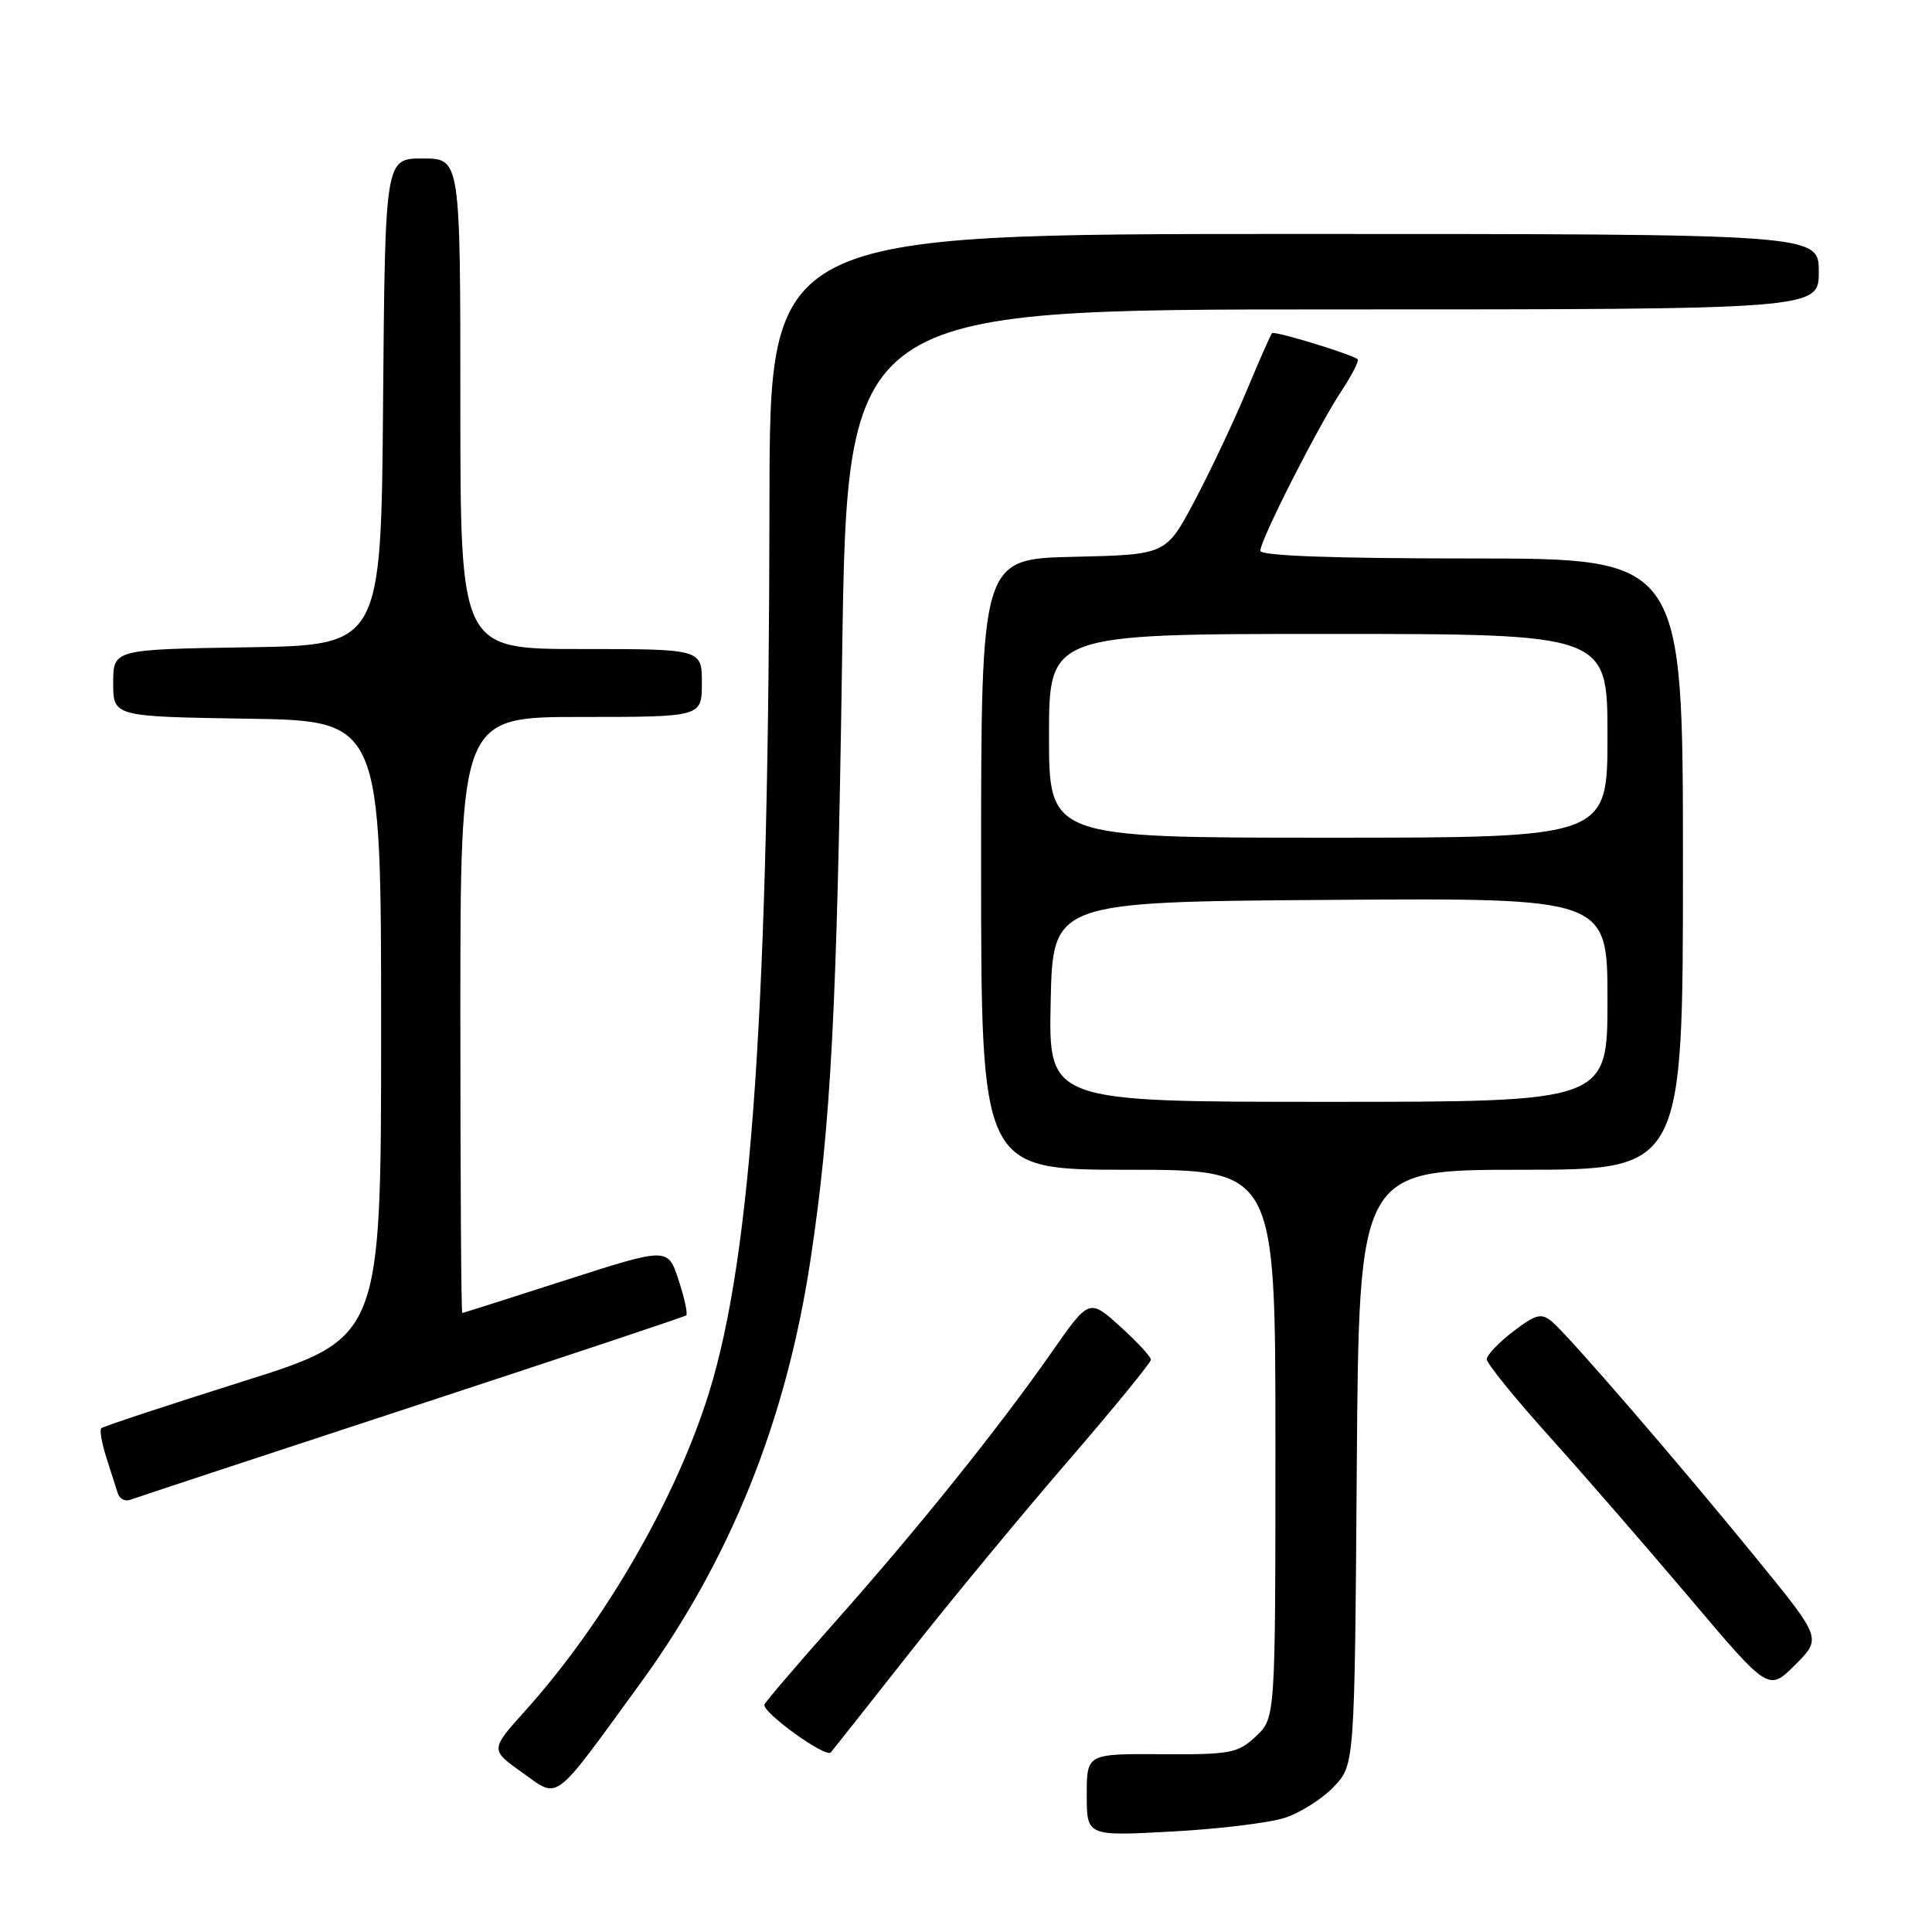 <?xml version="1.0" encoding="UTF-8" standalone="no"?>
<!DOCTYPE svg PUBLIC "-//W3C//DTD SVG 1.1//EN" "http://www.w3.org/Graphics/SVG/1.1/DTD/svg11.dtd" >
<svg xmlns="http://www.w3.org/2000/svg" xmlns:xlink="http://www.w3.org/1999/xlink" version="1.1" viewBox="0 0 256 256">
 <g >
 <path fill="currentColor"
d=" M 170.21 240.88 C 172.25 240.23 175.18 238.38 176.71 236.78 C 179.50 233.87 179.50 233.87 179.78 194.44 C 180.07 155.00 180.07 155.00 201.53 155.00 C 223.00 155.00 223.00 155.00 223.00 114.50 C 223.00 74.00 223.00 74.00 195.00 74.00 C 176.59 74.00 167.00 73.65 167.00 72.98 C 167.00 71.55 174.64 56.50 177.74 51.82 C 179.14 49.70 180.11 47.80 179.90 47.61 C 179.12 46.94 168.86 43.80 168.55 44.15 C 168.37 44.34 166.81 47.88 165.09 52.00 C 163.36 56.12 160.27 62.65 158.22 66.50 C 154.50 73.50 154.50 73.50 142.25 73.78 C 130.00 74.06 130.00 74.06 130.00 114.53 C 130.00 155.00 130.00 155.00 149.50 155.00 C 169.00 155.00 169.00 155.00 169.00 191.33 C 169.00 227.65 169.00 227.65 166.41 230.08 C 164.02 232.31 163.07 232.50 153.91 232.44 C 144.00 232.38 144.00 232.38 144.00 237.84 C 144.00 243.30 144.00 243.30 155.25 242.69 C 161.44 242.36 168.17 241.54 170.21 240.88 Z  M 84.79 223.13 C 96.76 206.70 104.17 188.27 107.39 166.97 C 110.11 148.95 110.90 133.92 111.59 86.75 C 112.27 41.00 112.27 41.00 176.63 41.00 C 241.00 41.00 241.00 41.00 241.00 36.00 C 241.00 31.00 241.00 31.00 171.50 31.00 C 102.00 31.00 102.00 31.00 101.96 66.25 C 101.89 132.80 99.63 166.21 93.96 184.50 C 89.60 198.56 80.12 214.98 69.60 226.68 C 64.95 231.85 64.95 231.85 69.22 234.89 C 74.16 238.38 73.10 239.18 84.79 223.13 Z  M 120.53 219.00 C 125.95 212.12 135.35 200.74 141.44 193.69 C 147.52 186.65 152.50 180.56 152.50 180.17 C 152.50 179.77 150.66 177.78 148.41 175.75 C 144.32 172.06 144.32 172.06 139.28 179.28 C 132.28 189.29 121.58 202.61 110.70 214.86 C 105.64 220.56 101.41 225.51 101.29 225.86 C 100.96 226.88 109.43 232.99 110.09 232.20 C 110.41 231.82 115.11 225.88 120.53 219.00 Z  M 232.98 206.80 C 222.70 194.16 207.83 176.94 205.63 175.11 C 204.23 173.95 203.51 174.13 200.50 176.43 C 198.58 177.90 197.00 179.56 197.00 180.11 C 197.00 180.66 200.72 185.25 205.27 190.31 C 209.82 195.36 218.22 205.04 223.95 211.81 C 234.35 224.11 234.35 224.11 237.86 220.61 C 241.37 217.10 241.37 217.10 232.98 206.80 Z  M 54.50 186.44 C 74.30 179.94 90.69 174.48 90.92 174.30 C 91.16 174.13 90.71 172.03 89.92 169.63 C 88.50 165.27 88.50 165.27 75.00 169.61 C 67.58 172.00 61.39 173.97 61.25 173.98 C 61.11 173.99 61.00 156.22 61.00 134.50 C 61.00 95.00 61.00 95.00 77.00 95.00 C 93.00 95.00 93.00 95.00 93.00 90.50 C 93.00 86.00 93.00 86.00 77.00 86.00 C 61.00 86.00 61.00 86.00 61.00 53.50 C 61.00 21.00 61.00 21.00 56.01 21.00 C 51.03 21.00 51.03 21.00 50.76 53.25 C 50.50 85.50 50.50 85.50 32.75 85.77 C 15.00 86.05 15.00 86.05 15.00 90.50 C 15.00 94.95 15.00 94.95 32.75 95.23 C 50.50 95.50 50.50 95.50 50.50 136.39 C 50.50 177.28 50.50 177.28 32.17 183.05 C 22.09 186.23 13.65 189.02 13.42 189.25 C 13.18 189.48 13.48 191.21 14.08 193.09 C 14.68 194.96 15.37 197.11 15.60 197.85 C 15.83 198.60 16.58 198.99 17.26 198.73 C 17.94 198.47 34.70 192.94 54.50 186.44 Z  M 139.22 132.75 C 139.50 119.50 139.50 119.50 176.25 119.24 C 213.00 118.98 213.00 118.98 213.00 132.49 C 213.00 146.00 213.00 146.00 175.97 146.00 C 138.94 146.00 138.94 146.00 139.22 132.75 Z  M 139.00 97.50 C 139.00 84.00 139.00 84.00 176.00 84.00 C 213.00 84.00 213.00 84.00 213.00 97.50 C 213.00 111.00 213.00 111.00 176.00 111.00 C 139.00 111.00 139.00 111.00 139.00 97.50 Z "/>
</g>
</svg>